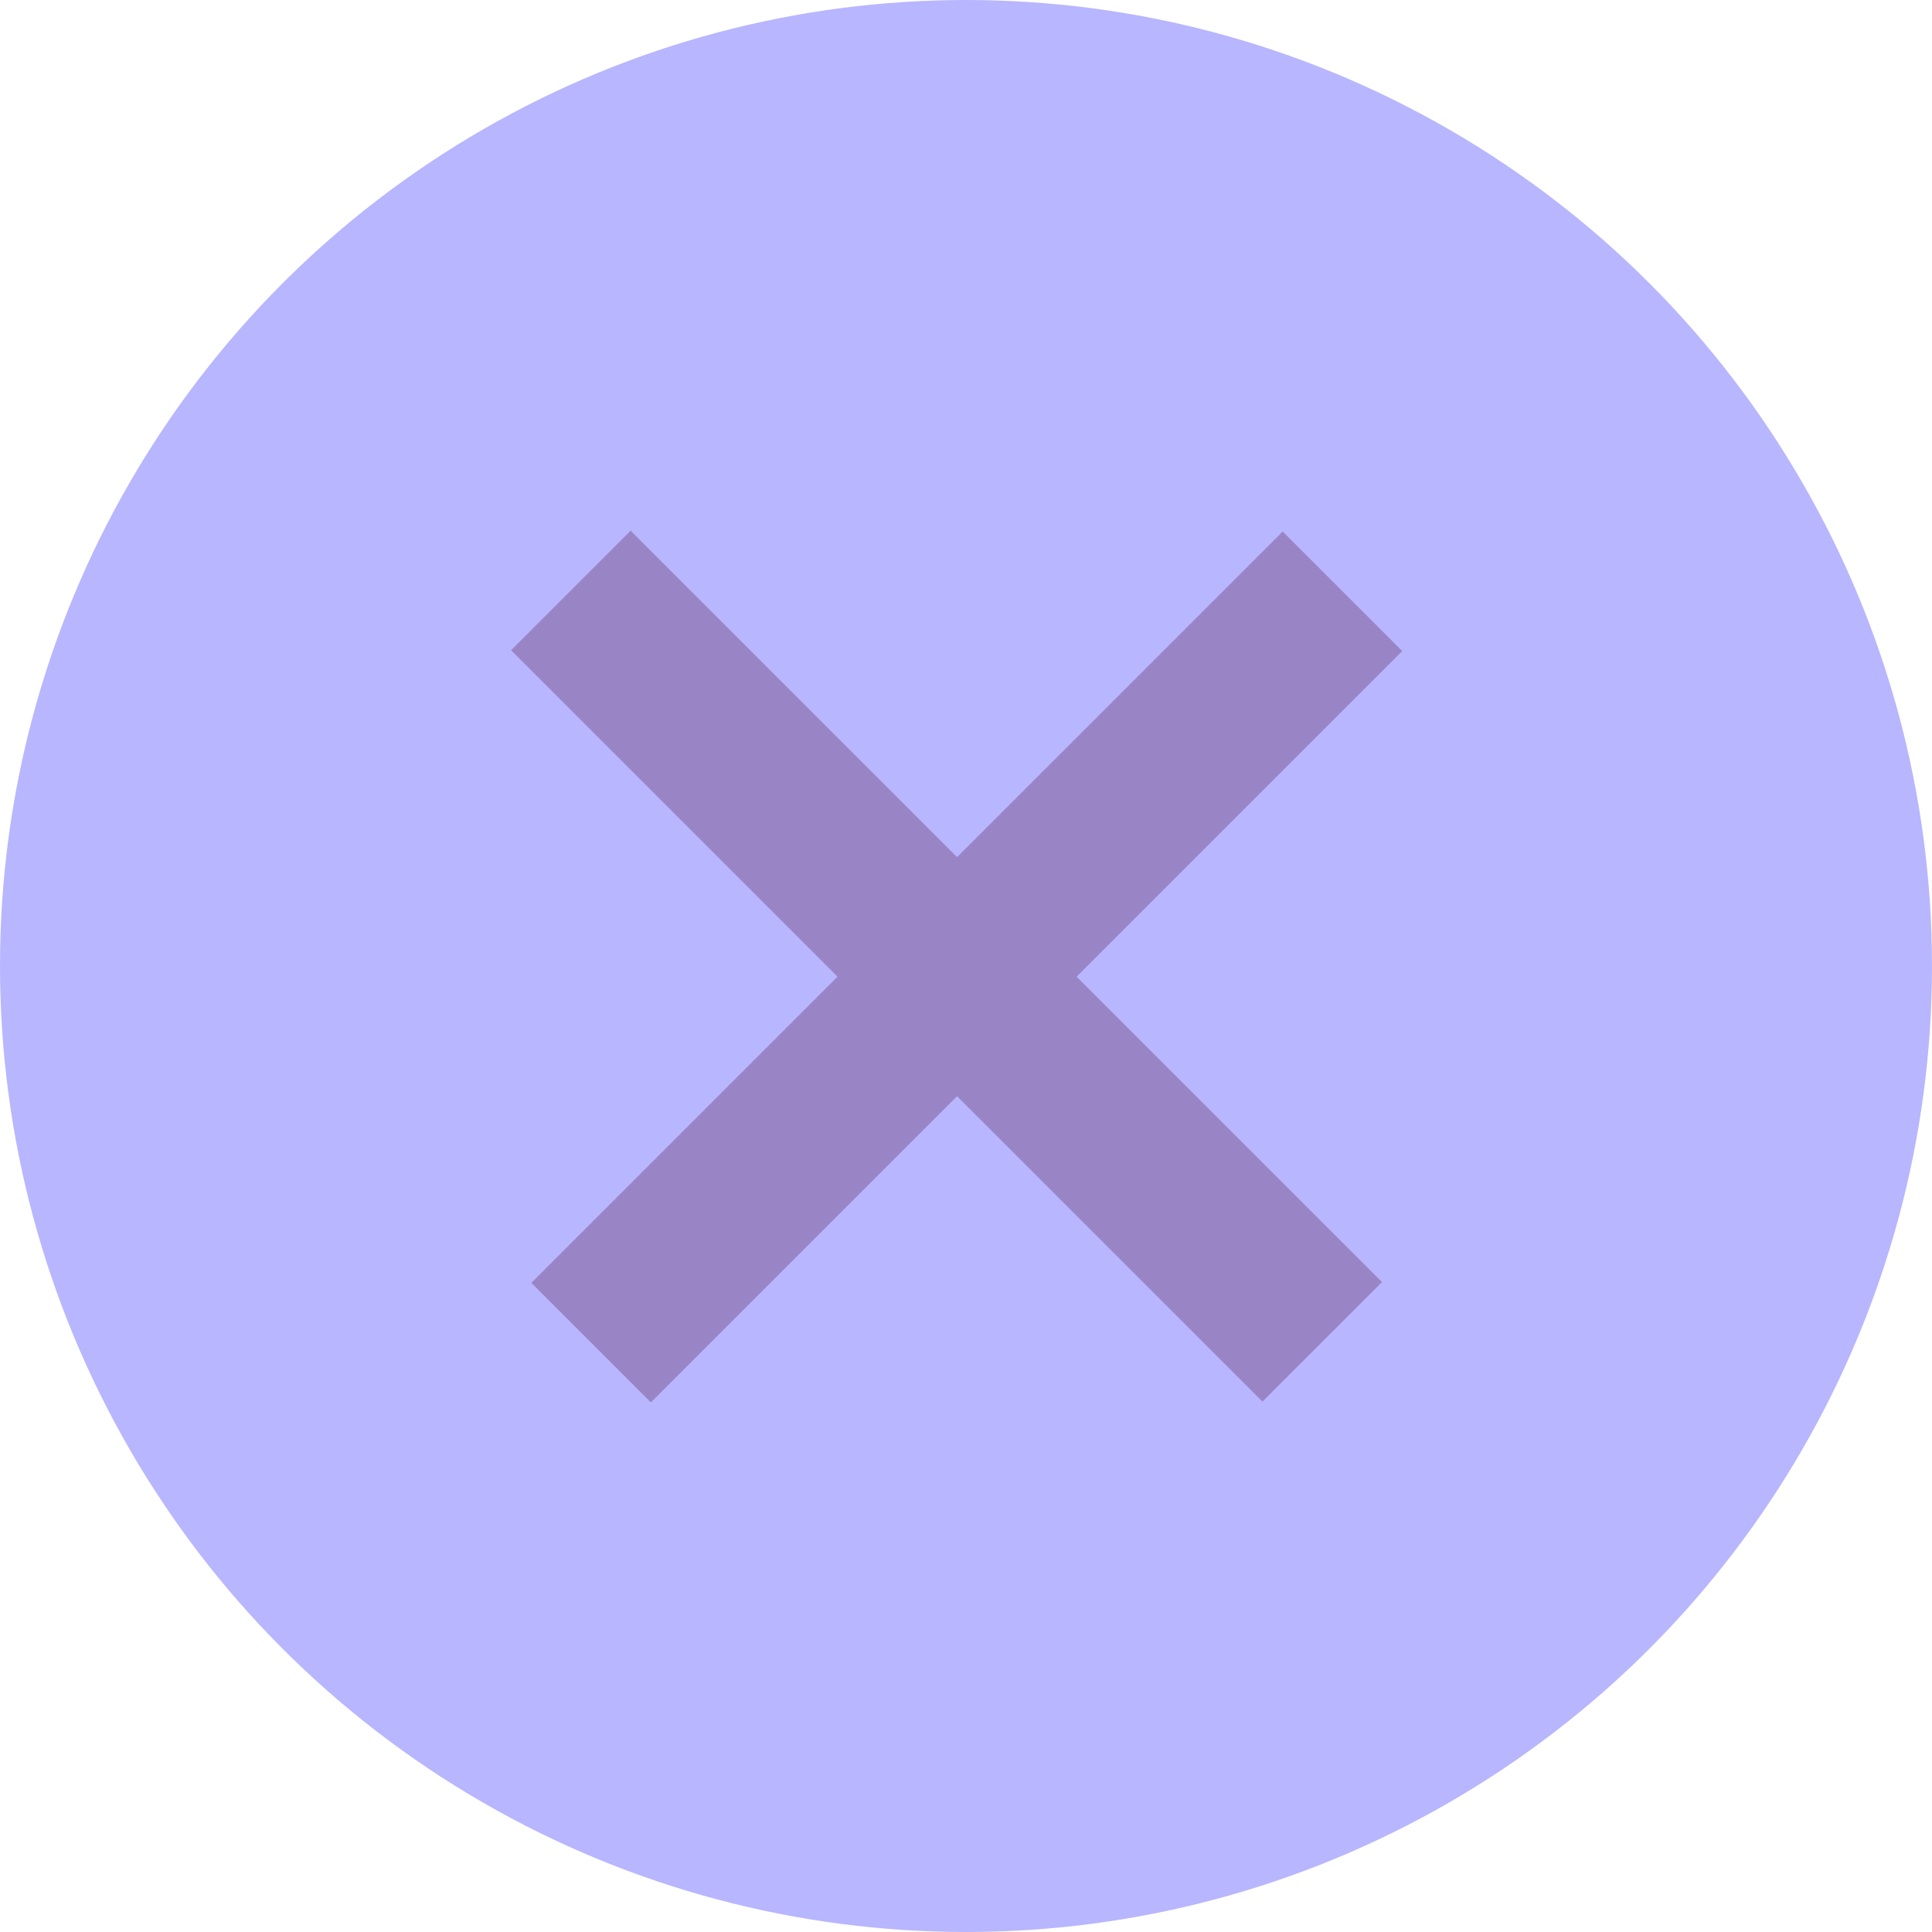 <svg width="80" height="80" viewBox="0 0 80 80" fill="none" xmlns="http://www.w3.org/2000/svg">
<circle cx="40" cy="40" r="40" fill="#B8B6FE"/>
<line x1="55.588" y1="24.484" x2="24.475" y2="55.596" stroke="#9985C6" stroke-width="7"/>
<line x1="54.751" y1="55.563" x2="23.638" y2="24.45" stroke="#9985C6" stroke-width="7"/>
</svg>
